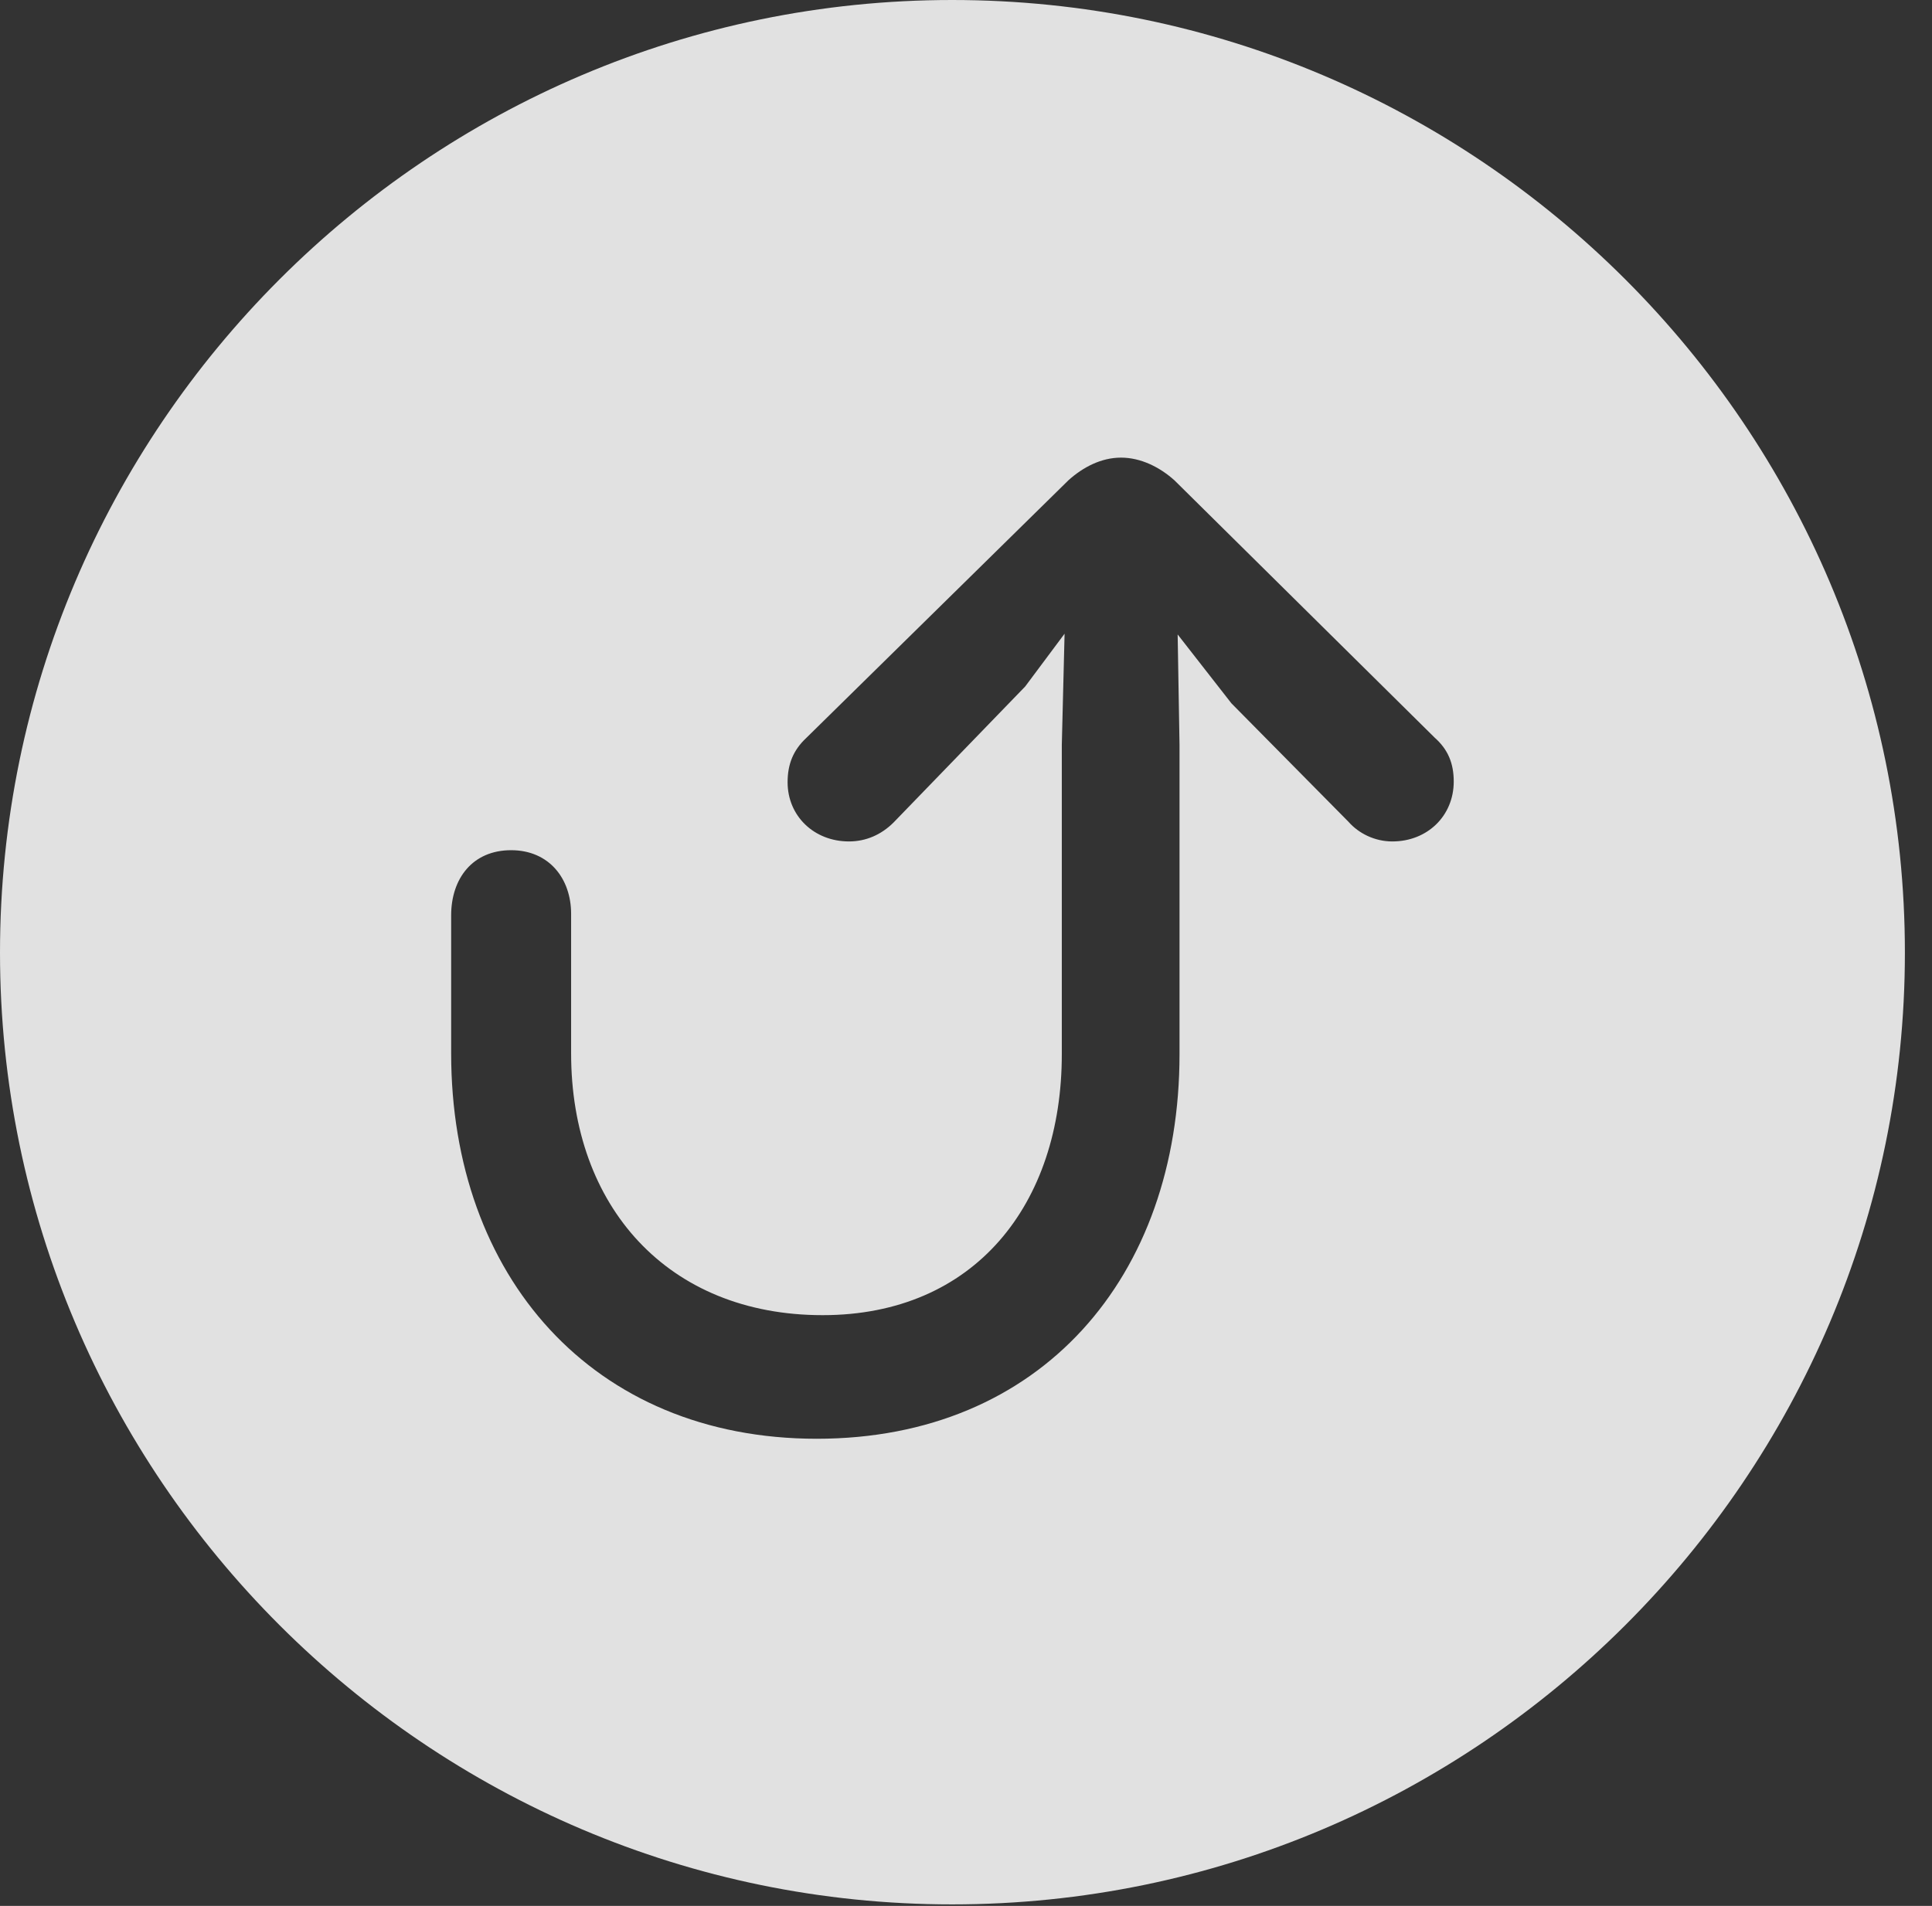 <?xml version="1.0" encoding="UTF-8"?>
<!--Generator: Apple Native CoreSVG 341-->
<!DOCTYPE svg
PUBLIC "-//W3C//DTD SVG 1.1//EN"
       "http://www.w3.org/Graphics/SVG/1.1/DTD/svg11.dtd">
<svg version="1.1" xmlns="http://www.w3.org/2000/svg" xmlns:xlink="http://www.w3.org/1999/xlink" viewBox="0 0 25.801 25.459">
 <rect x="0" y="0" width="25.801" height="25.459" fill="#333333" stroke="none"/>
 <g>
  <rect height="25.459" opacity="0" width="25.801" x="0" y="0"/>
  <path d="M25.439 12.725C25.439 19.727 19.727 25.439 12.715 25.439C5.713 25.439 0 19.727 0 12.725C0 5.713 5.713 0 12.715 0C19.727 0 25.439 5.713 25.439 12.725ZM14.268 6.416L10.762 9.863C10.596 10.02 10.518 10.205 10.518 10.449C10.518 10.898 10.869 11.24 11.338 11.24C11.562 11.24 11.768 11.152 11.934 10.986L13.691 9.17L14.217 8.465L14.18 9.951L14.18 14.082C14.18 16.084 13.018 17.568 10.986 17.568C8.916 17.568 7.627 16.113 7.627 14.072L7.627 12.207C7.627 11.738 7.334 11.357 6.826 11.357C6.309 11.357 6.025 11.738 6.025 12.227L6.025 14.072C6.025 17.041 7.91 19.219 10.908 19.219C13.906 19.219 15.752 17.051 15.752 14.082L15.752 9.951L15.727 8.475L16.445 9.395L18.008 10.977C18.145 11.133 18.359 11.24 18.594 11.24C19.062 11.24 19.414 10.898 19.414 10.44C19.414 10.195 19.336 10.01 19.16 9.854L15.684 6.416C15.488 6.24 15.234 6.113 14.971 6.113C14.707 6.113 14.463 6.24 14.268 6.416Z" fill="white" fill-opacity="0.85"/>
 </g>
</svg>
